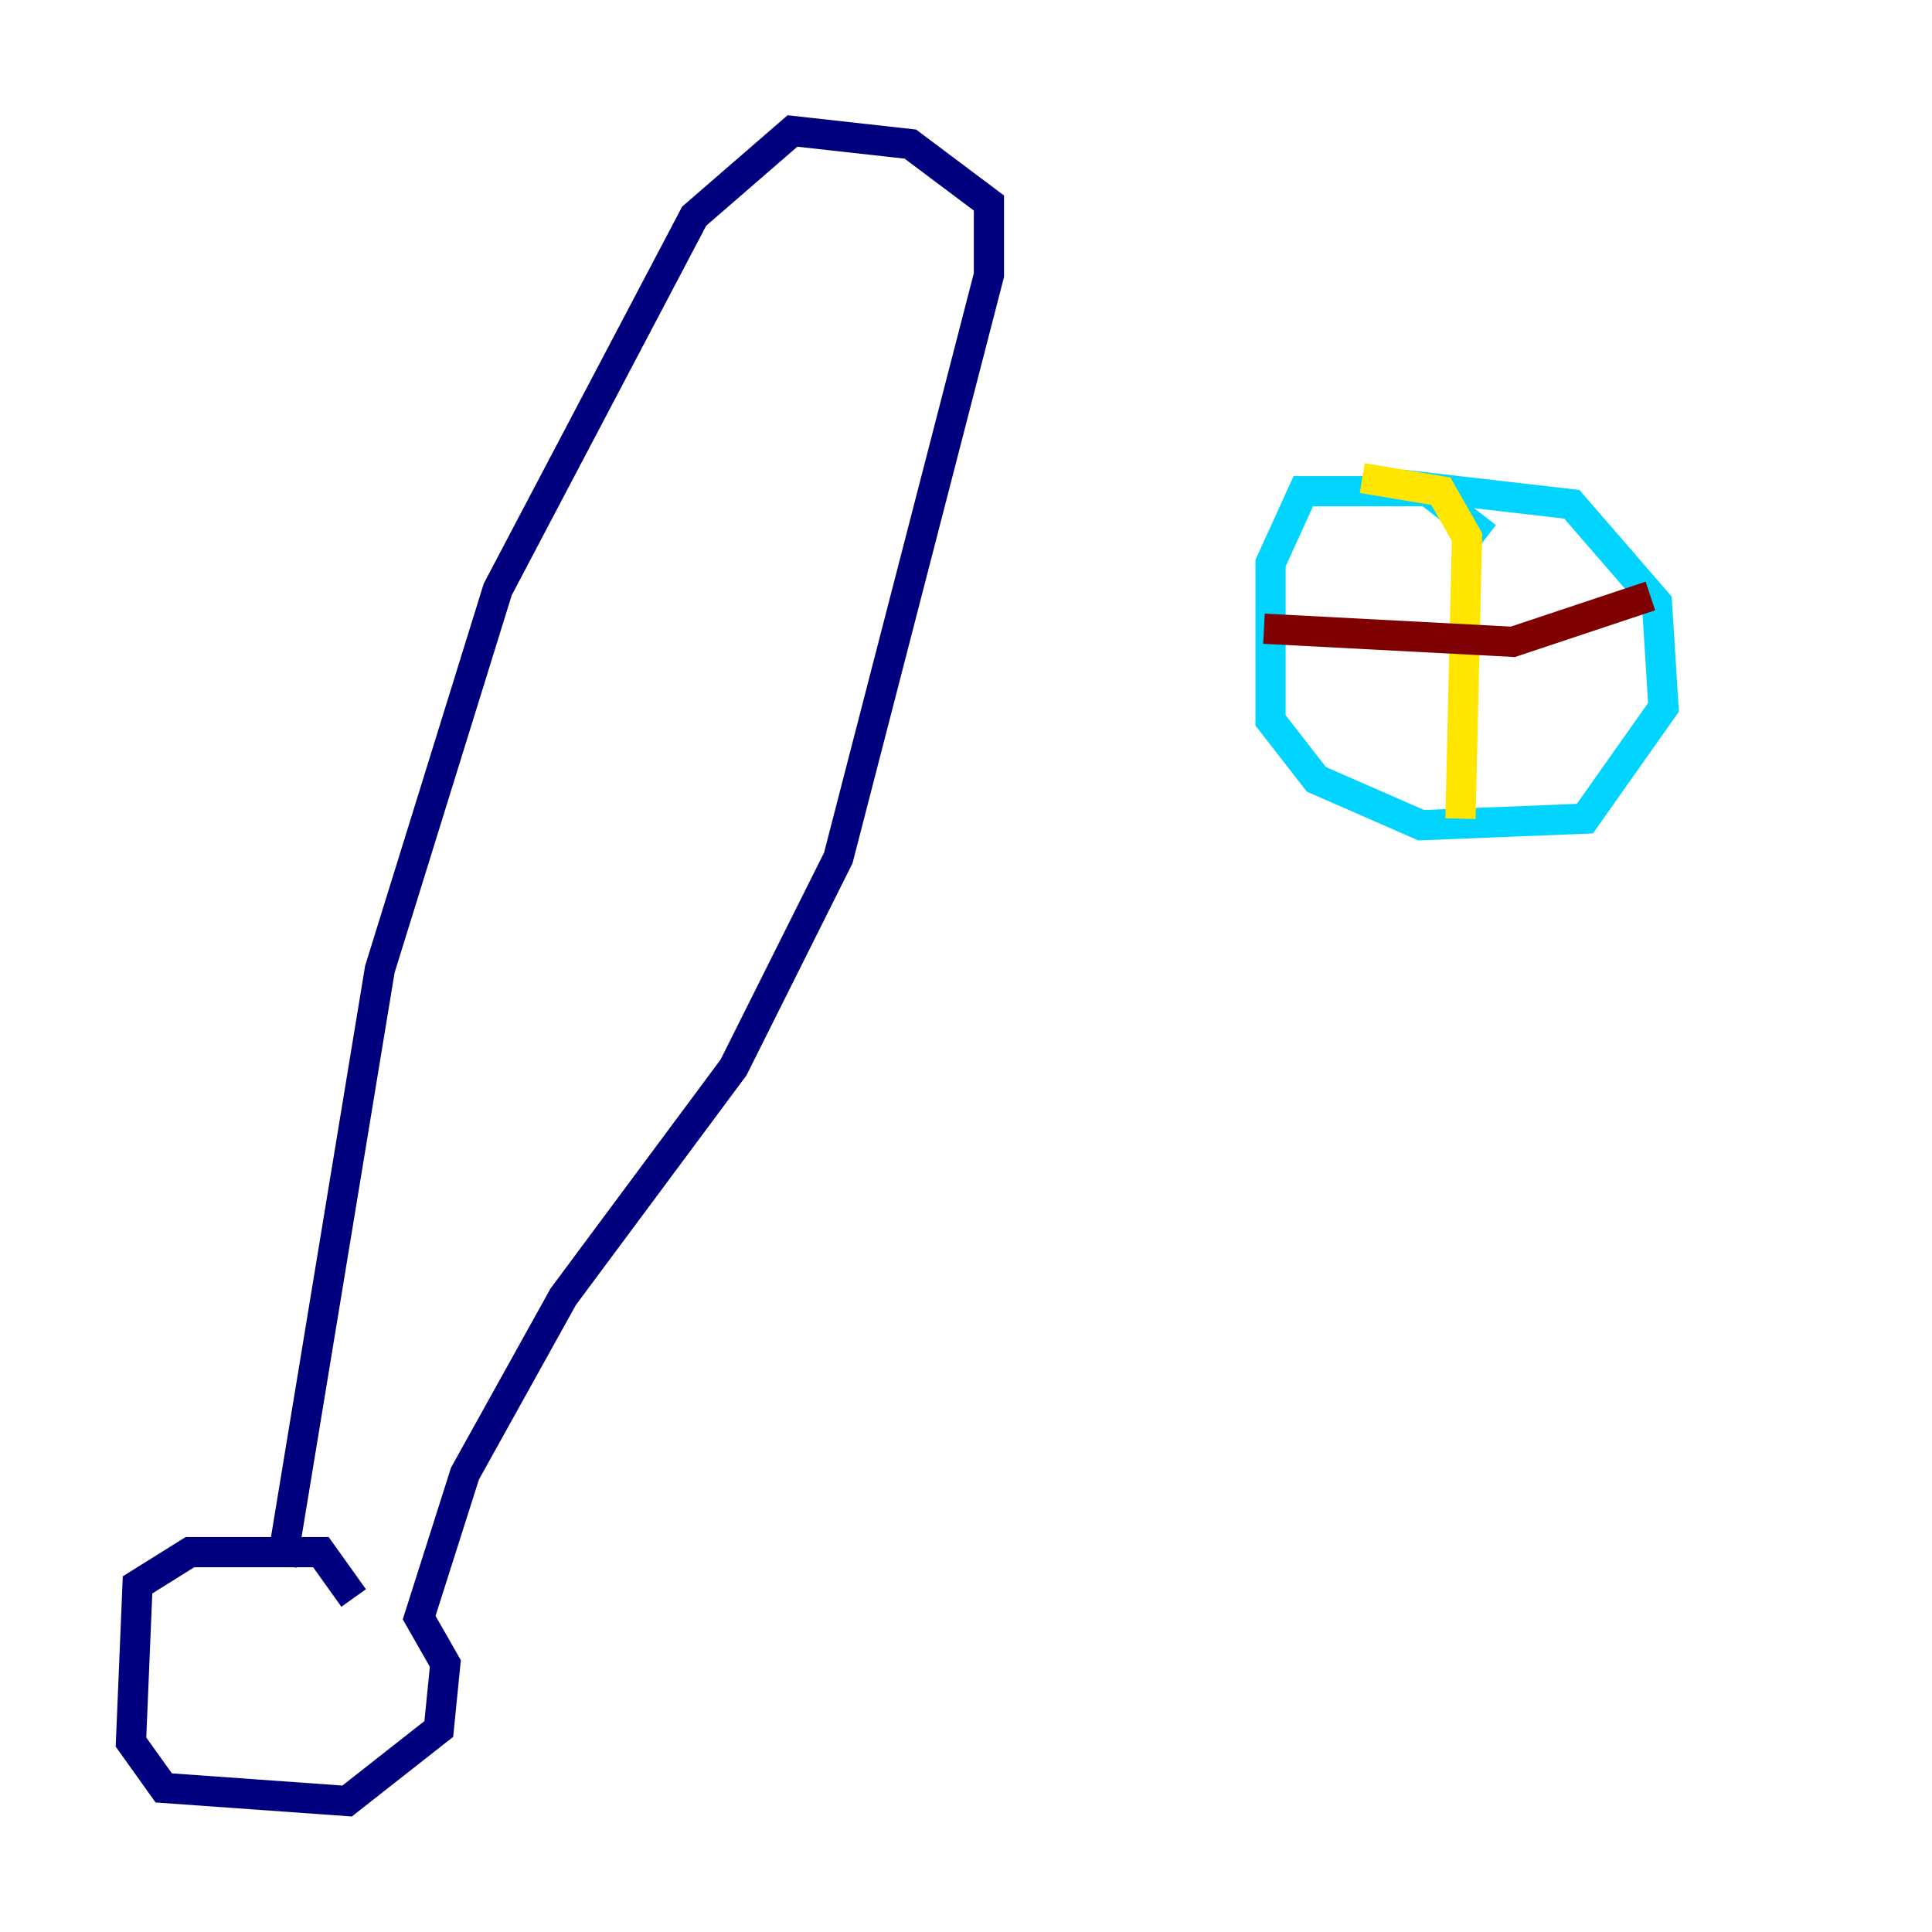 <?xml version="1.0" encoding="utf-8" ?>
<svg baseProfile="tiny" height="128" version="1.2" viewBox="0,0,128,128" width="128" xmlns="http://www.w3.org/2000/svg" xmlns:ev="http://www.w3.org/2001/xml-events" xmlns:xlink="http://www.w3.org/1999/xlink"><defs /><polyline fill="none" points="23.43,105.871 21.261,102.834 12.583,102.834 9.112,105.003 8.678,115.417 10.848,118.454 22.997,119.322 29.071,114.549 29.505,110.21 27.77,107.173 30.807,97.627 37.315,85.912 48.597,70.725 55.539,56.841 65.519,18.224 65.519,13.451 60.312,9.546 52.502,8.678 45.993,14.319 32.976,39.051 25.166,64.217 18.658,103.702" stroke="#00007f" stroke-width="2" /><polyline fill="none" points="98.495,35.58 94.59,32.542 86.346,32.542 84.176,37.315 84.176,47.729 87.214,51.634 94.156,54.671 105.003,54.237 110.21,46.861 109.776,39.919 104.136,33.41 92.854,32.108" stroke="#00d4ff" stroke-width="2" /><polyline fill="none" points="90.251,31.675 95.458,32.542 97.193,35.58 96.759,54.237" stroke="#ffe500" stroke-width="2" /><polyline fill="none" points="83.742,41.654 100.231,42.522 109.342,39.485" stroke="#7f0000" stroke-width="2" /></svg>